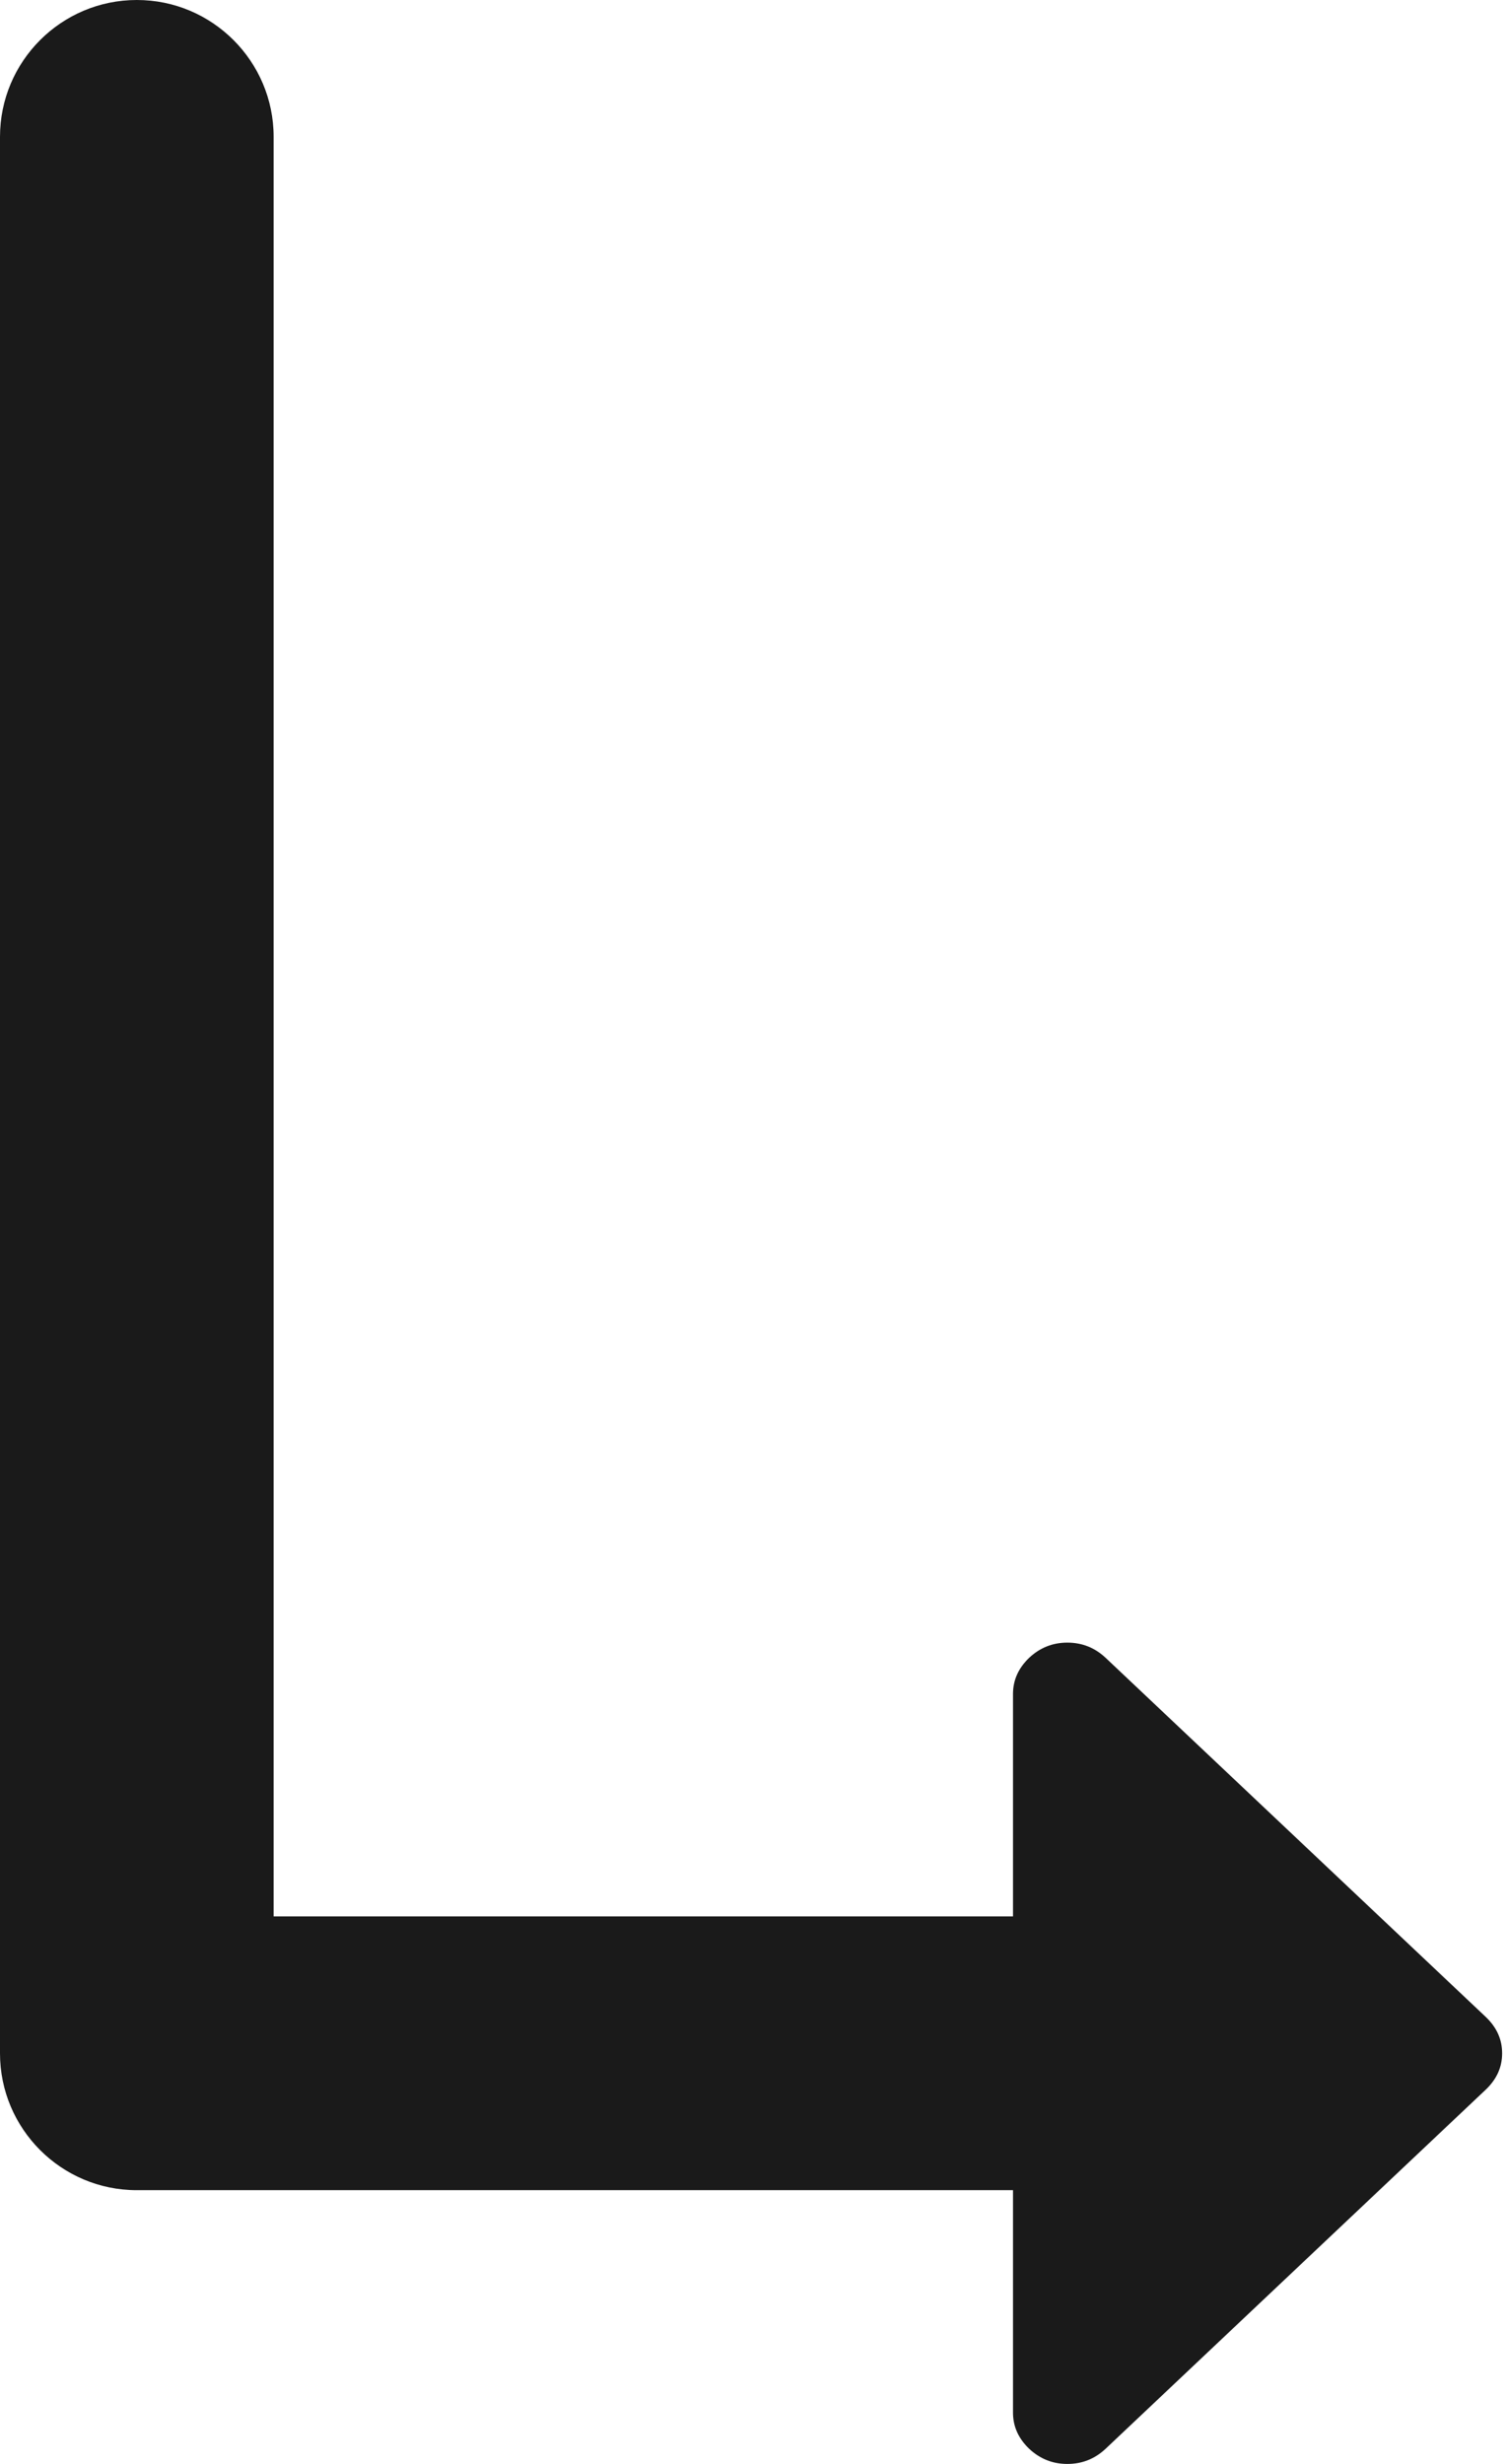 <?xml version="1.0" encoding="UTF-8"?>
<svg width="11px" height="18px" viewBox="0 0 11 18" version="1.1" xmlns="http://www.w3.org/2000/svg" xmlns:xlink="http://www.w3.org/1999/xlink">
    <!-- Generator: Sketch 54.1 (76490) - https://sketchapp.com -->
    <title>Component / icon / 12px / suplink  </title>
    <desc>Created with Sketch.</desc>
    <defs>
        <path d="M16.404,17 L16.404,15.375 C16.404,15.273 16.444,15.186 16.522,15.111 C16.601,15.037 16.694,15 16.801,15 C16.909,15 17.002,15.037 17.081,15.111 L19.861,17.736 C19.939,17.811 19.979,17.898 19.979,18 C19.979,18.102 19.939,18.189 19.861,18.264 L17.081,20.889 C17.002,20.963 16.909,21 16.801,21 C16.694,21 16.601,20.963 16.522,20.889 C16.444,20.814 16.404,20.727 16.404,20.625 L16.404,19 L10,19 C9.448,19 9,18.552 9,18 L9,4 C9,3.448 9.448,3 10,3 C10.552,3 11,3.448 11,4 L11,17 L16.404,17 Z" id="path-1"></path>
    </defs>
    <g id="Icons" stroke="none" stroke-width="1"  fill-rule="evenodd">
        <g id="Component-/-icon-/-12px-/-suplink--" transform="translate(-9, -3)">
            <g id="Component-/-icon-/-24px-/-suplink">
                <mask id="mask-2" fill="white">
                    <use xlink:href="#path-1"></use>
                </mask>
                <use id="Mask" fill="#1A1A1A" xlink:href="#path-1"></use>
            </g>
        </g>
    </g>
</svg>